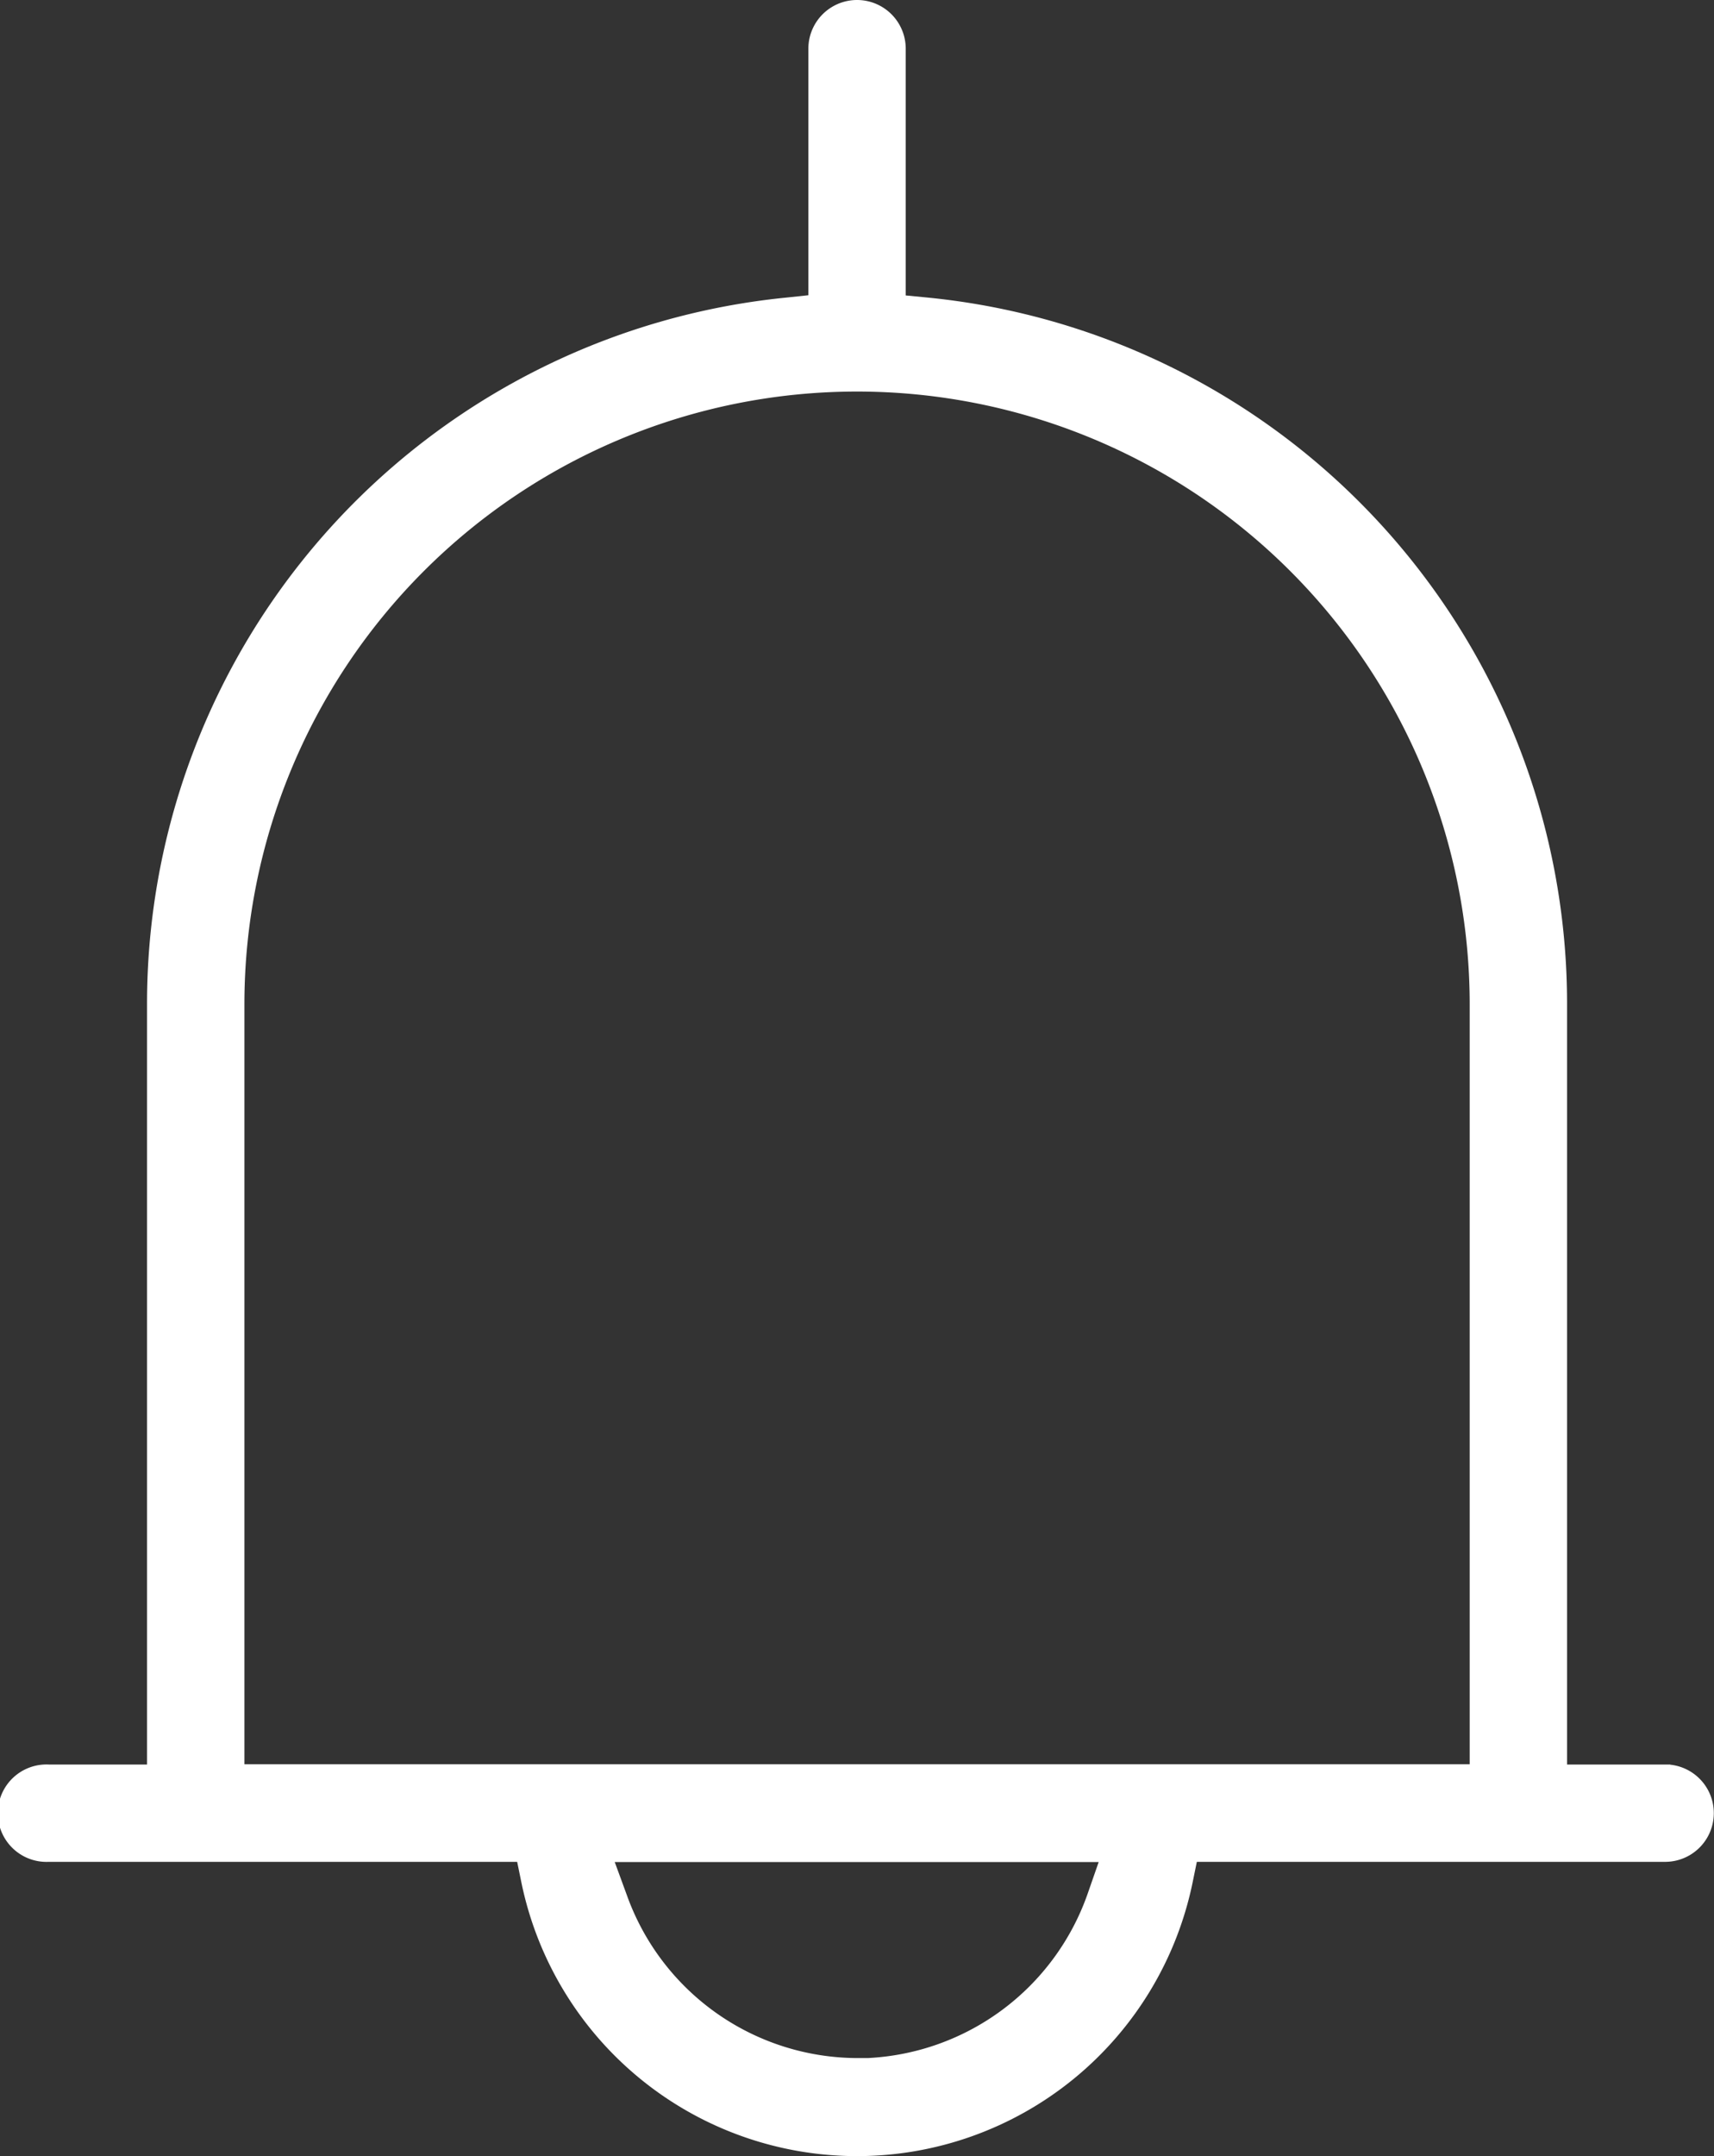<svg xmlns="http://www.w3.org/2000/svg" xmlns:xlink="http://www.w3.org/1999/xlink" width="17.287" height="21.734" viewBox="0 0 17.287 21.734">
  <rect x="0" y="0" width="17.287" height="21.734" fill="#333333" stroke="none"/>
  <defs>
    <clipPath id="clip-path">
      <rect id="Rectangle_310" data-name="Rectangle 310" width="17.287" height="21.734" transform="translate(0 0)" fill="#fff"/>
    </clipPath>
  </defs>
  <g id="Group_16287" data-name="Group 16287" transform="translate(0 0)" clip-path="url(#clip-path)">
    <path id="Path_27768" data-name="Path 27768" d="M16.844,17.787H15.805V10.126A7.152,7.152,0,0,0,9.36,3l-.225-.022V.491a.491.491,0,0,0-.982,0V2.976L7.928,3a7.154,7.154,0,0,0-6.445,7.126v7.661H.491a.491.491,0,1,0,0,.981H5.216l.041.2a3.456,3.456,0,0,0,6.773,0l.041-.2H16.8a.491.491,0,0,0,.048-.979M10.966,19.1a2.478,2.478,0,0,1-2.215,1.646l0,0h-.1A2.476,2.476,0,0,1,6.321,19.1L6.2,18.77h4.881Zm3.857-1.316H2.465V10.126a6.179,6.179,0,1,1,12.358,0Z" fill="#fff"/>
  </g>
</svg>

